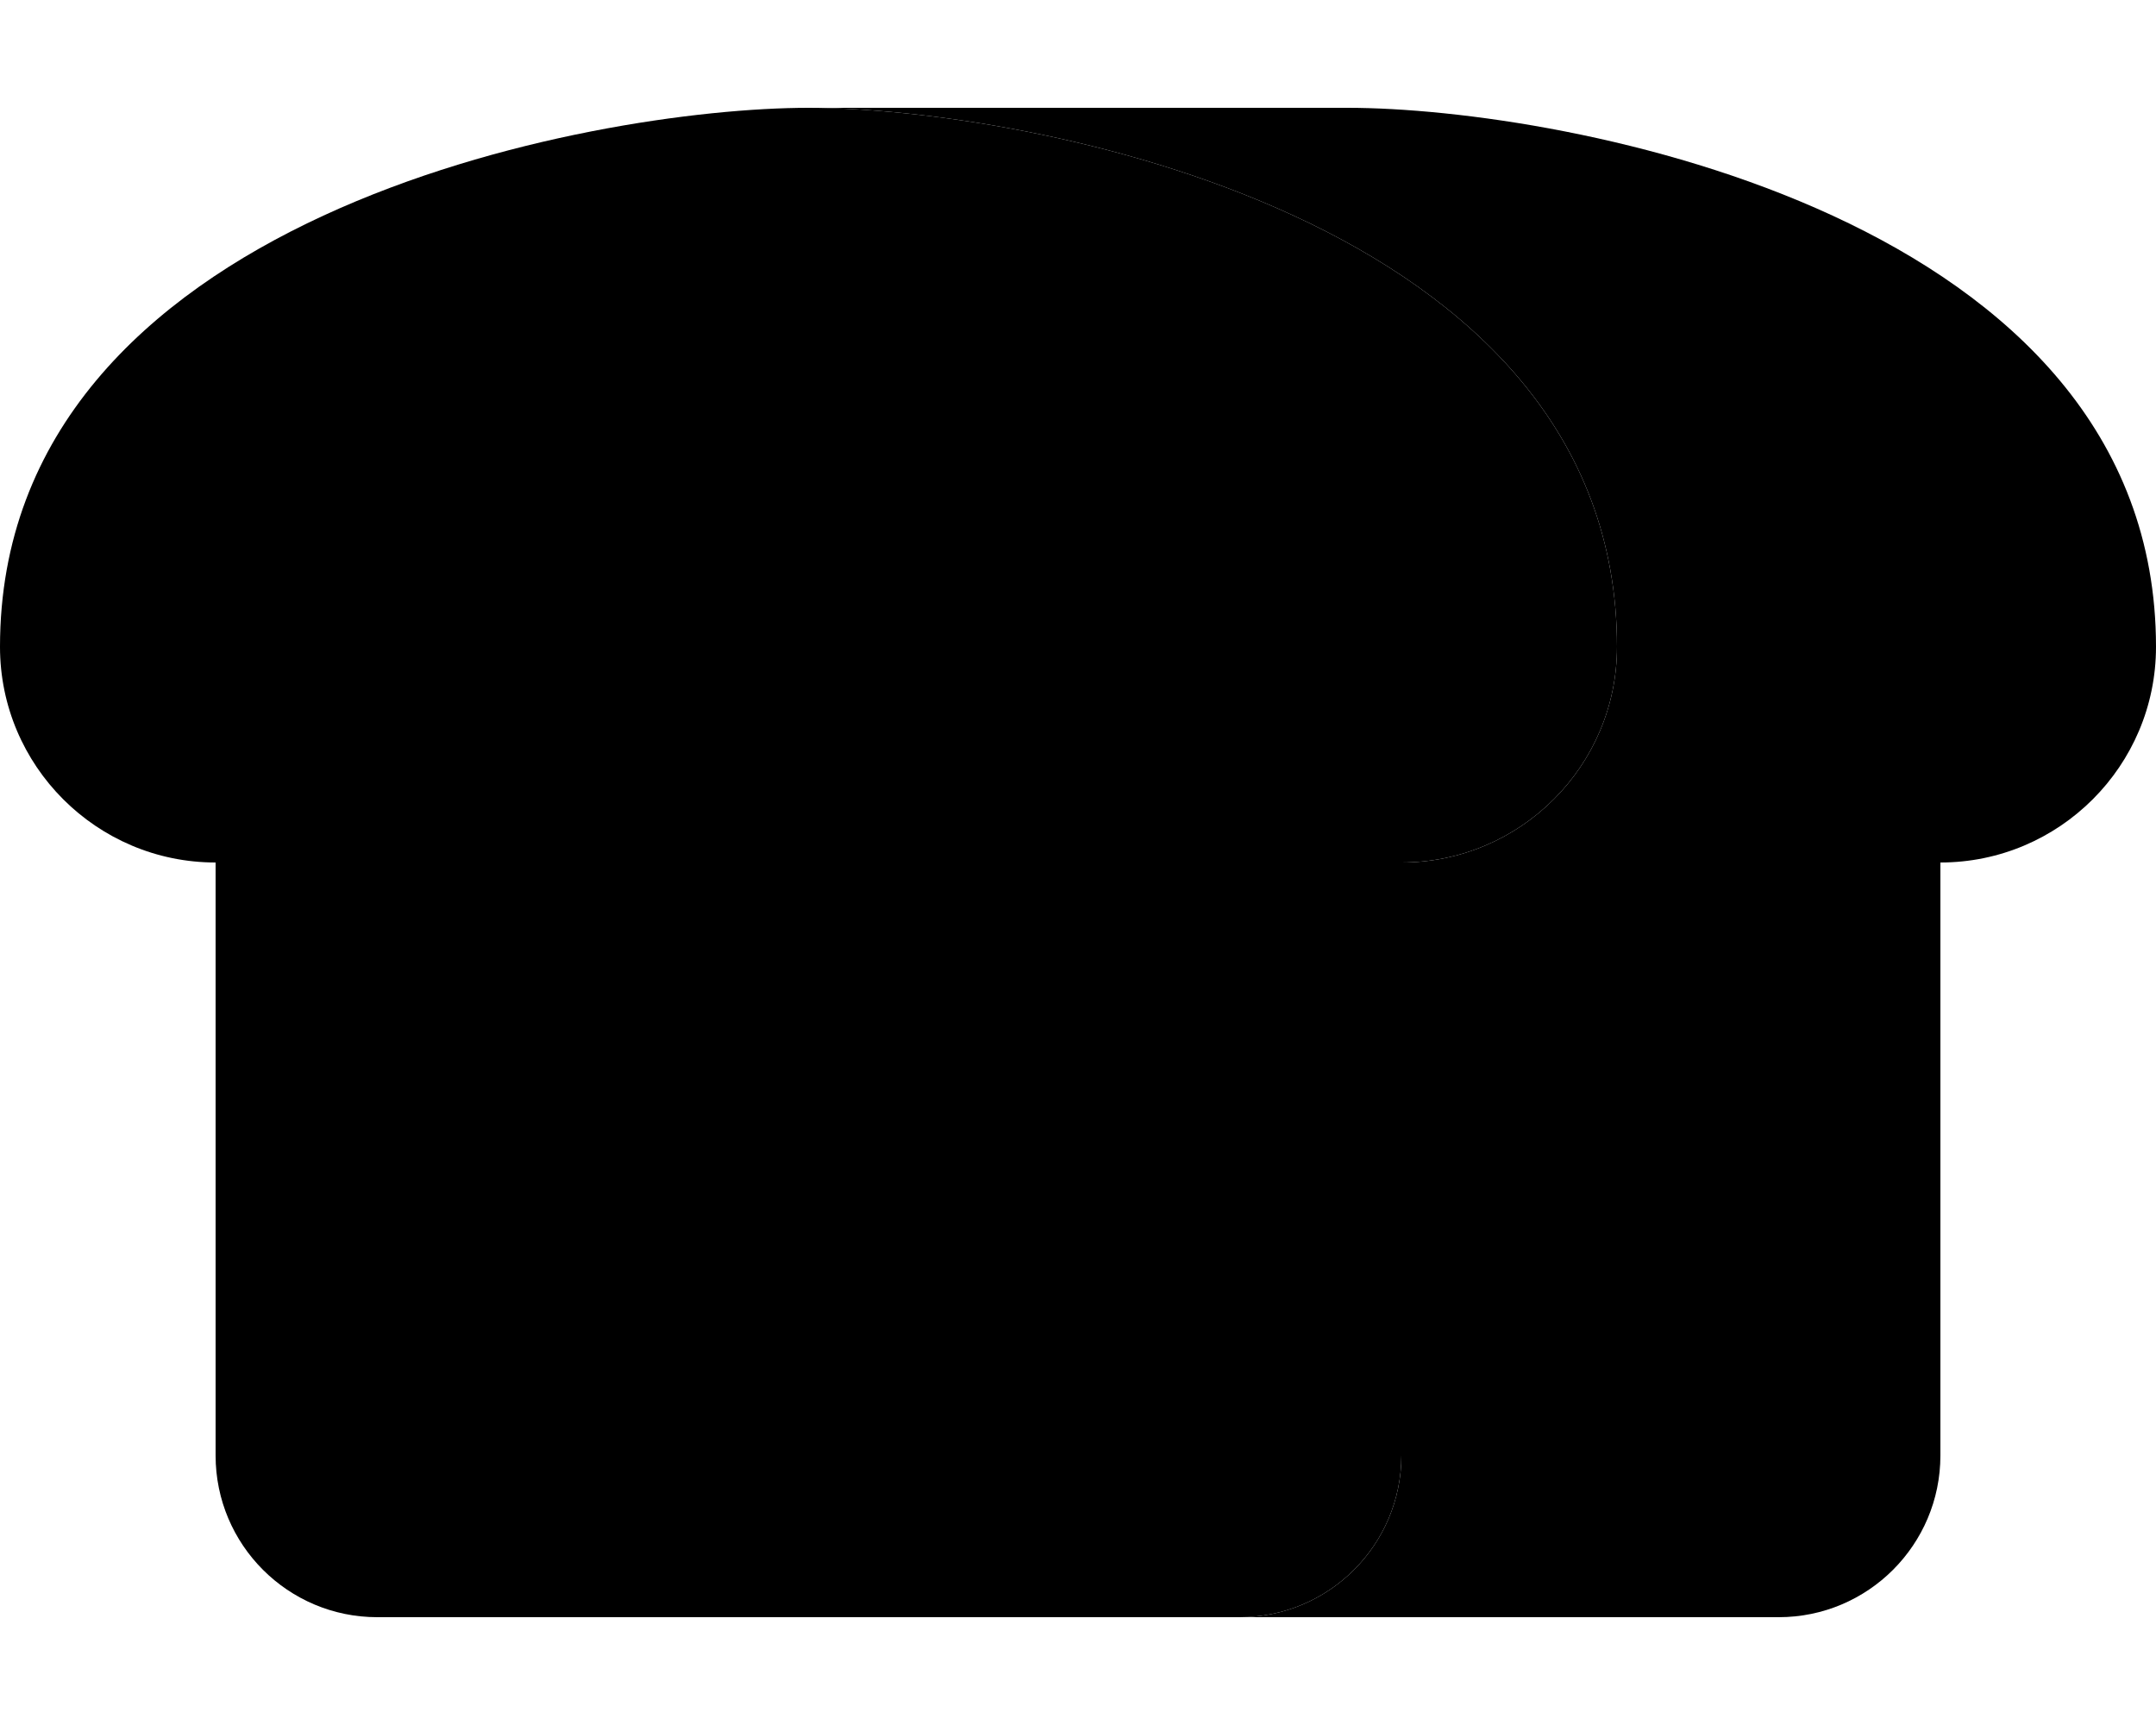 <svg xmlns="http://www.w3.org/2000/svg" viewBox="0 0 640 512"><path class="pr-icon-duotone-secondary" d="M0 192c0 35.3 28.7 64 64 64l0 176c0 26.5 21.5 48 48 48l256 0c26.5 0 48-21.5 48-48l0-176c35.3 0 64-28.7 64-64C480 64 304 32 240 32S0 64 0 192z"/><path class="pr-icon-duotone-primary" d="M368 480l160 0c26.5 0 48-21.5 48-48l0-176c35.3 0 64-28.7 64-64C640 64 464 32 400 32L240 32c64 0 240 32 240 160c0 35.3-28.7 64-64 64l0 176c0 26.5-21.5 48-48 48z"/></svg>